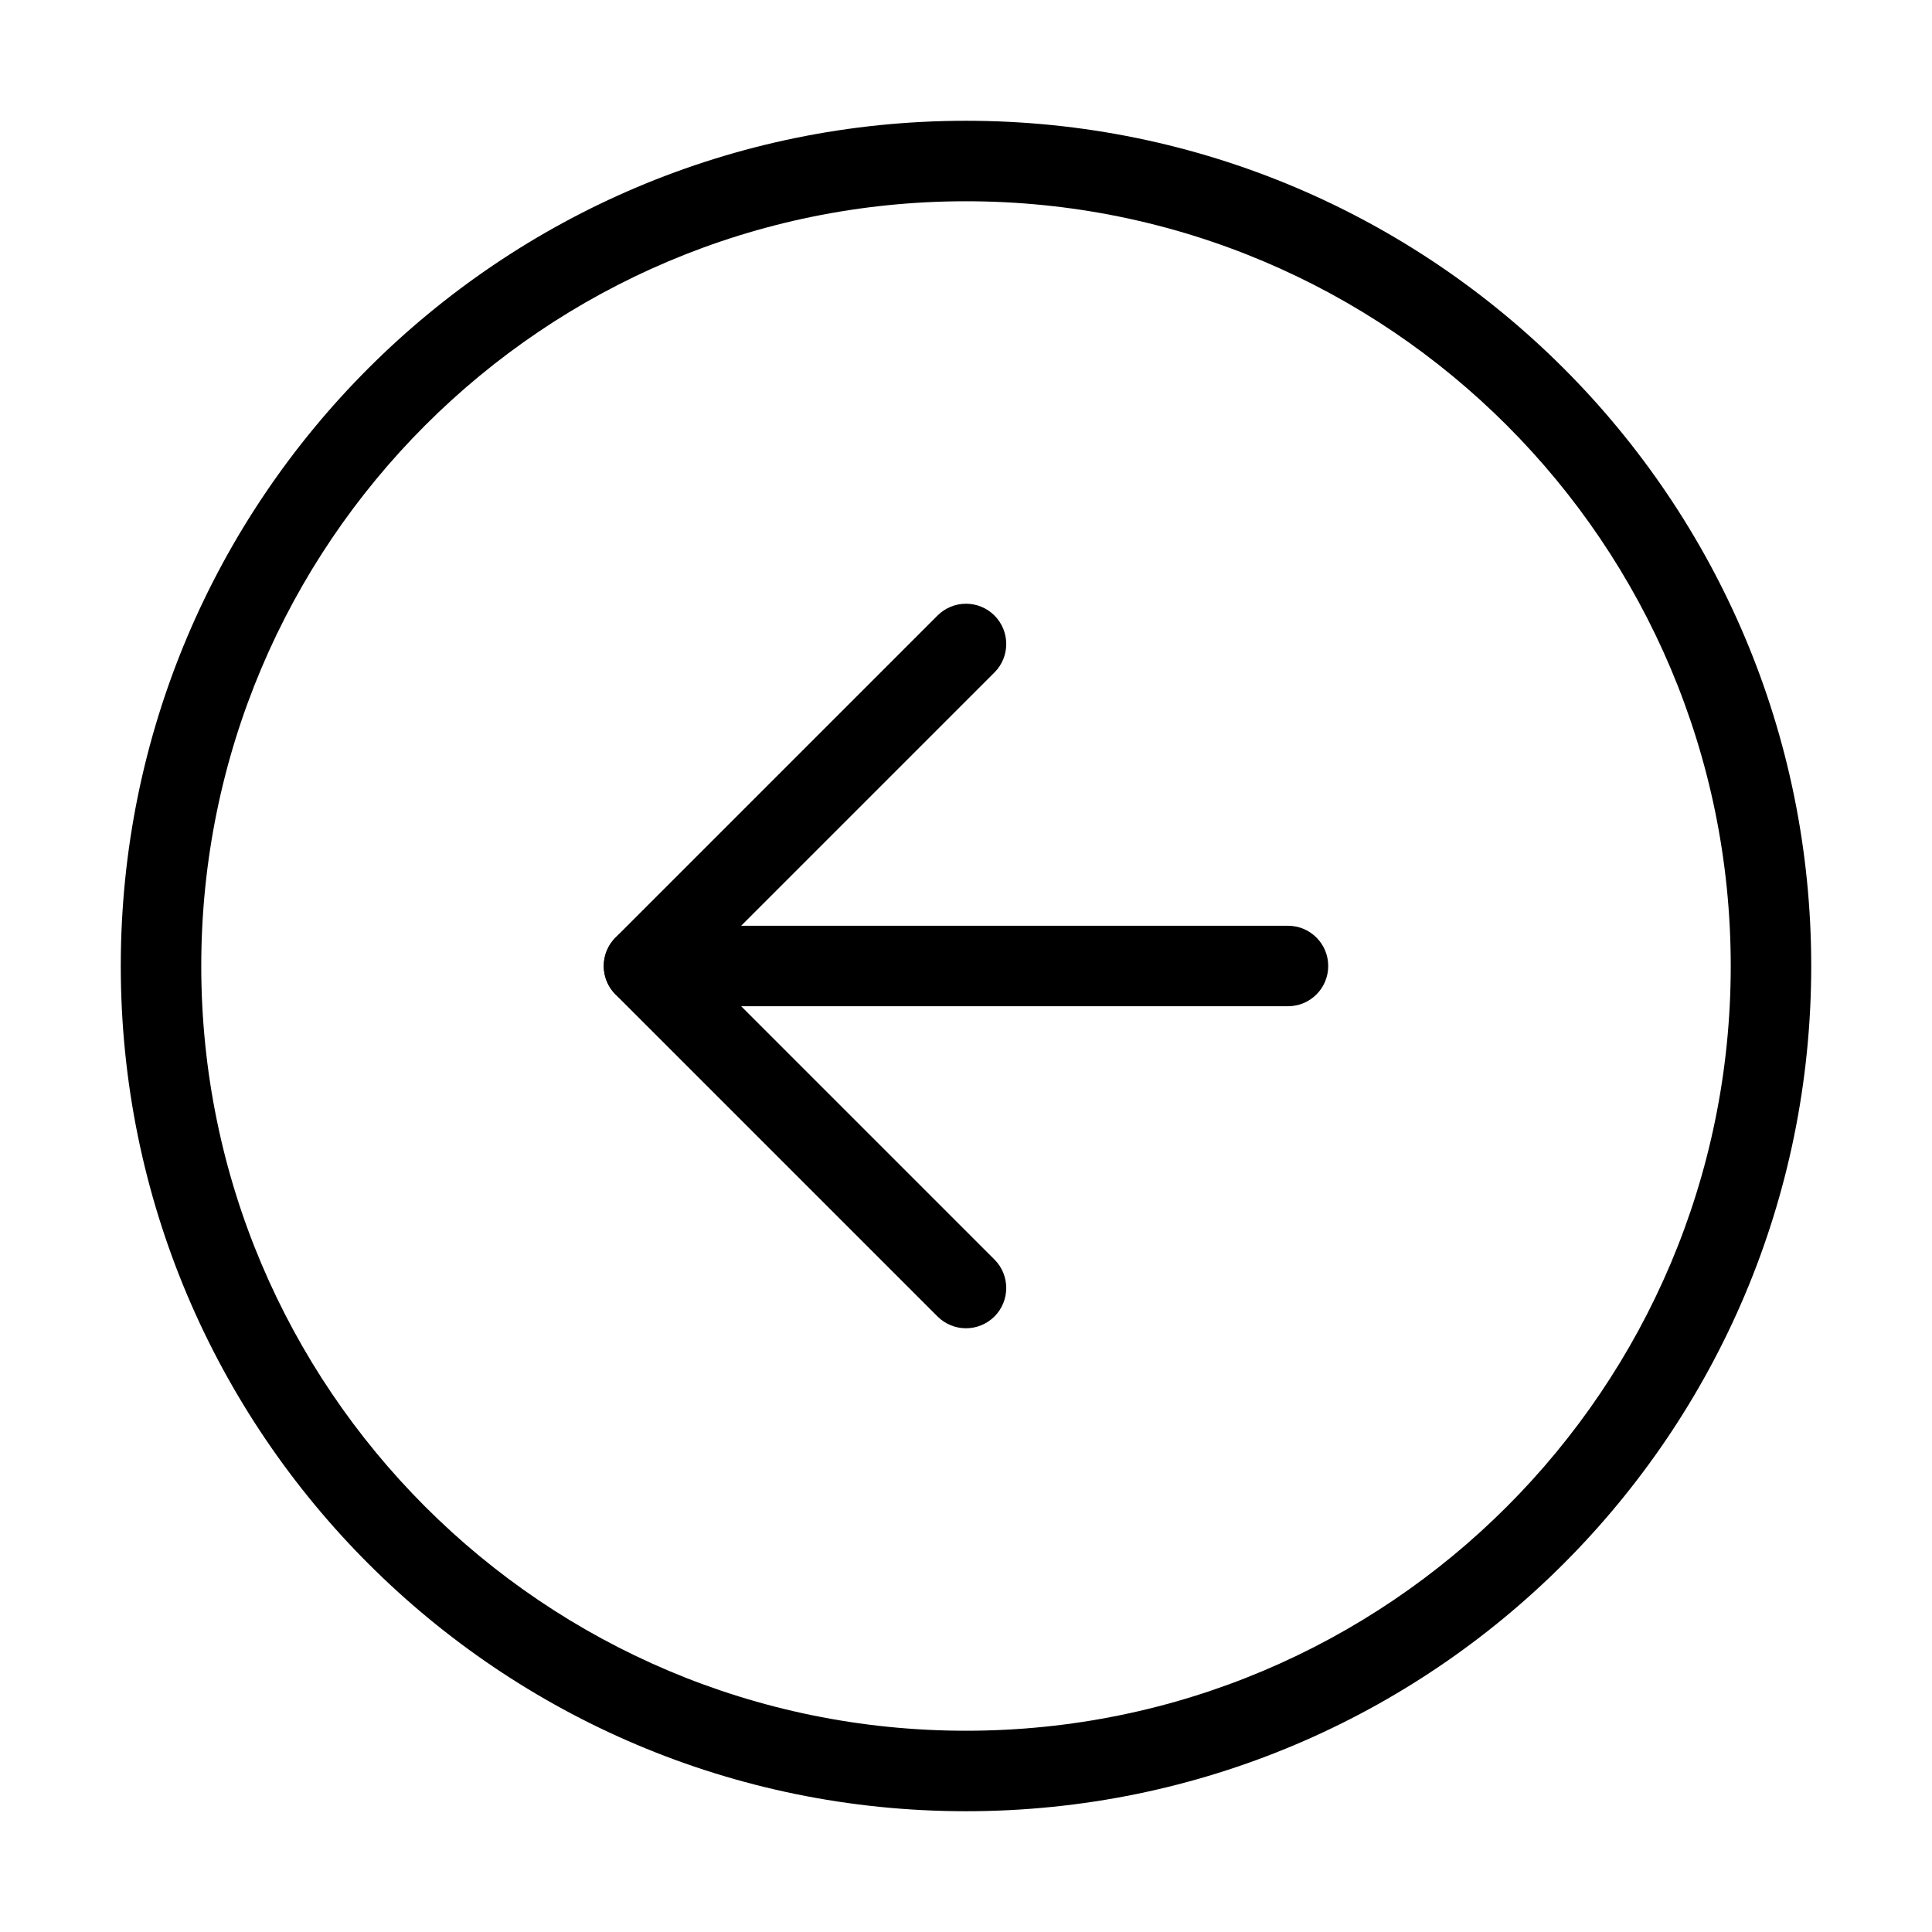 <svg width="35" height="35" viewbox="0 0 35 35" fill="currentColor" xmlns="http://www.w3.org/2000/svg">
<path fill-rule="evenodd" clip-rule="evenodd" d="M17.5 3.646C9.849 3.646 3.646 9.849 3.646 17.5C3.646 25.151 9.849 31.354 17.5 31.354C25.151 31.354 31.354 25.151 31.354 17.5C31.354 9.849 25.151 3.646 17.5 3.646ZM2.188 17.5C2.188 9.043 9.043 2.188 17.5 2.188C25.957 2.188 32.812 9.043 32.812 17.5C32.812 25.957 25.957 32.812 17.5 32.812C9.043 32.812 2.188 25.957 2.188 17.5Z" />
<path fill-rule="evenodd" clip-rule="evenodd" d="M18.016 11.151C18.3 11.436 18.3 11.898 18.016 12.182L12.698 17.5L18.016 22.818C18.3 23.102 18.3 23.564 18.016 23.849C17.731 24.134 17.269 24.134 16.984 23.849L11.151 18.016C10.866 17.731 10.866 17.269 11.151 16.984L16.984 11.151C17.269 10.866 17.731 10.866 18.016 11.151Z" />
<path fill-rule="evenodd" clip-rule="evenodd" d="M10.938 17.5C10.938 17.097 11.264 16.771 11.667 16.771H23.333C23.736 16.771 24.062 17.097 24.062 17.5C24.062 17.903 23.736 18.229 23.333 18.229H11.667C11.264 18.229 10.938 17.903 10.938 17.5Z" />
</svg>
